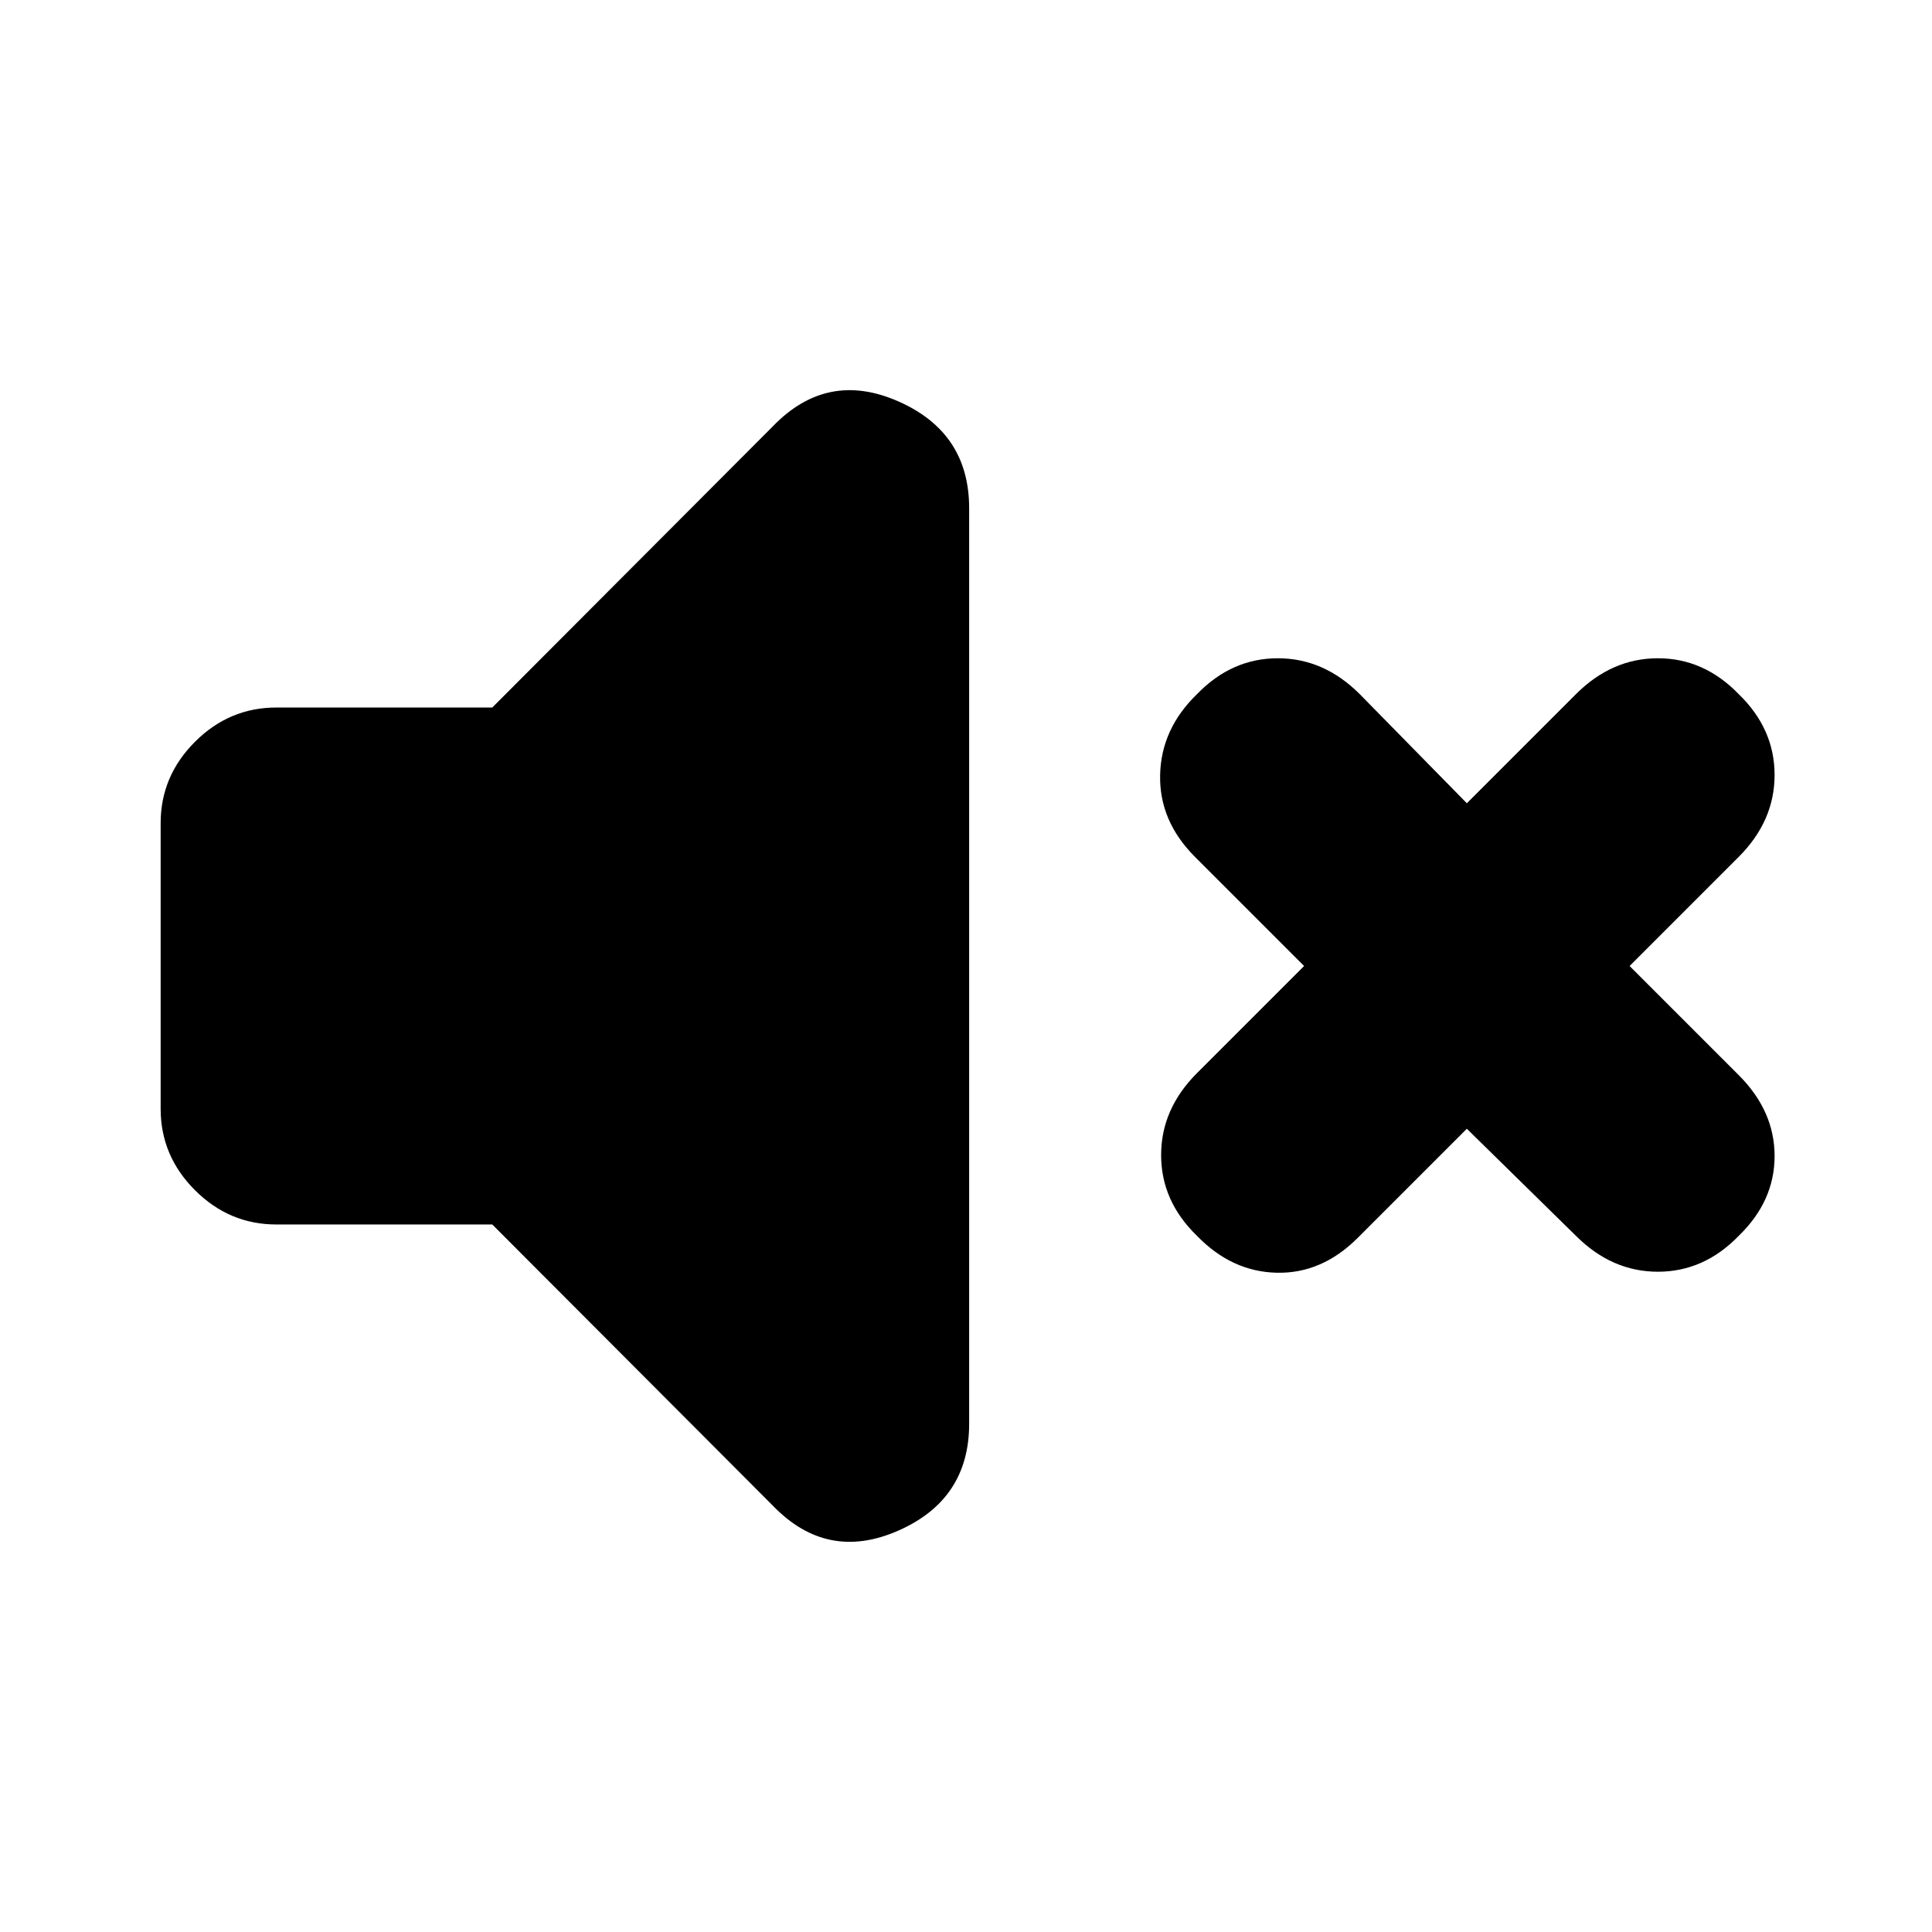 <svg xmlns="http://www.w3.org/2000/svg" height="20" viewBox="0 -960 960 960" width="20"><path d="m728.87-399.13-54.217 54.217q-17.826 17.826-40.218 17.326-22.391-.5-39.652-18.326-17.826-17.261-17.826-40.152 0-22.892 17.826-40.718L648-480l-54.217-54.217q-17.826-17.826-17.326-40.718.5-22.891 18.326-40.152 17.261-17.826 40.152-17.826 22.892 0 40.718 17.826l53.217 54.217 54.217-54.217q17.826-17.826 40.718-17.826 22.891 0 40.152 17.826 17.827 17.261 17.827 40.152 0 22.892-17.827 40.718L809.74-480l54.217 54.217q17.827 17.826 17.827 40.218 0 22.391-17.827 39.652-17.261 17.826-40.152 17.826-22.892 0-40.718-17.826L728.87-399.13Zm-484.262 47.565H137.304q-23.392 0-40.436-17.043-17.043-17.044-17.043-40.435v-141.914q0-23.391 17.043-40.435 17.044-17.043 40.436-17.043h107.304l139.391-139.696q26.957-27.957 62.262-12.478 35.304 15.478 35.304 53.13v454.958q0 37.652-35.304 53.131-35.305 15.478-62.262-12.479L244.608-351.565Z"/></svg>
